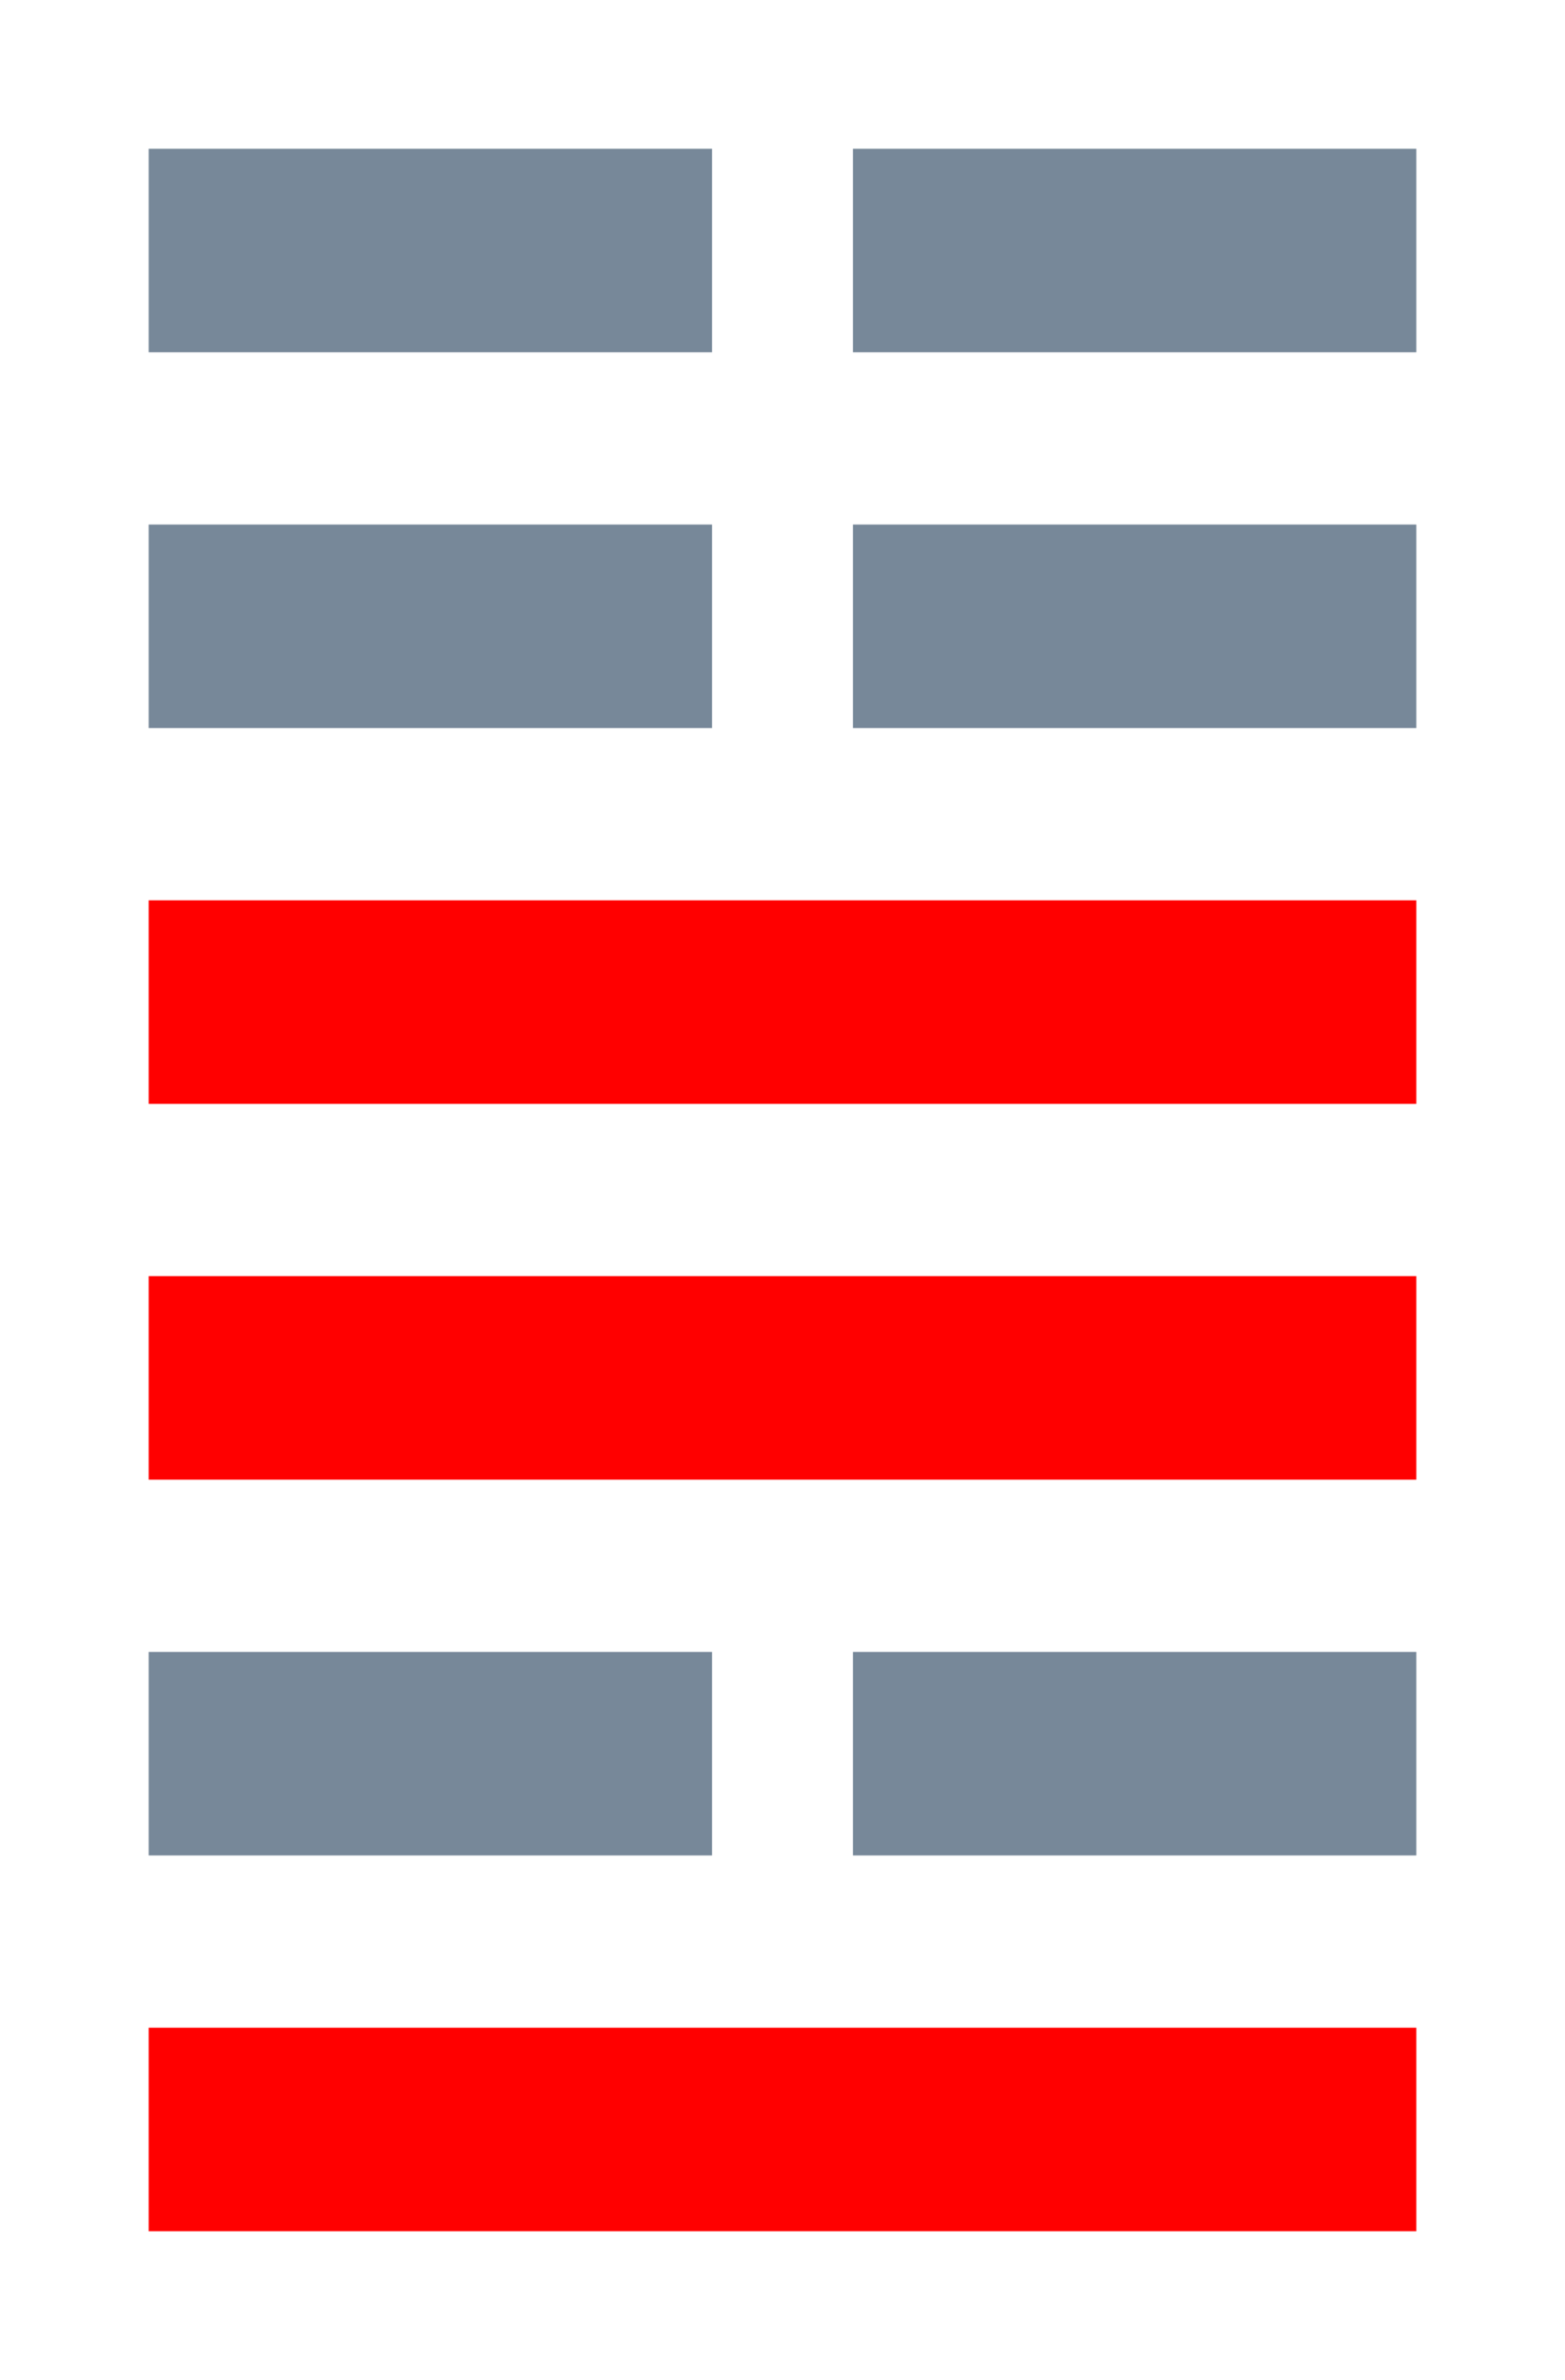 <!--
 Copyright 2016-2021 WuZi <wuzi@obiscr.com>
 Github: https://github.com/obiscr
 -->
<svg width="100" height="152" xmlns="http://www.w3.org/2000/svg">
 <!-- Created with Method Draw - http://github.com/duopixel/Method-Draw/ -->
 <g>
  <title>Layer 1</title>
  <rect stroke="#778899" id="svg_3" height="12" width="35" y="34" x="10" fill="#778899"/>
  <rect stroke="#ff0000" id="svg_8" height="12" width="80" y="58" x="10" fill="#ff0000"/>
  <rect stroke="#778899" id="svg_10" height="12" width="35" y="34" x="55" fill="#778899"/>
  <rect stroke="#778899" id="svg_11" height="12" width="35" y="10" x="55" fill="#778899"/>
  <rect stroke="#778899" id="svg_12" height="12" width="35" y="10" x="10" fill="#778899"/>
  <rect stroke="#778899" height="12" width="35" y="106" x="10" fill="#778899"/>
  <rect stroke="#ff0000" height="12" width="80" y="82" x="10" fill="#ff0000"/>
  <rect stroke="#ff0000" height="12" width="80" y="130" x="10" fill="#ff0000"/>
  <rect stroke="#778899" height="12" width="35" y="106" x="55" fill="#778899"/>
 </g>
</svg>
